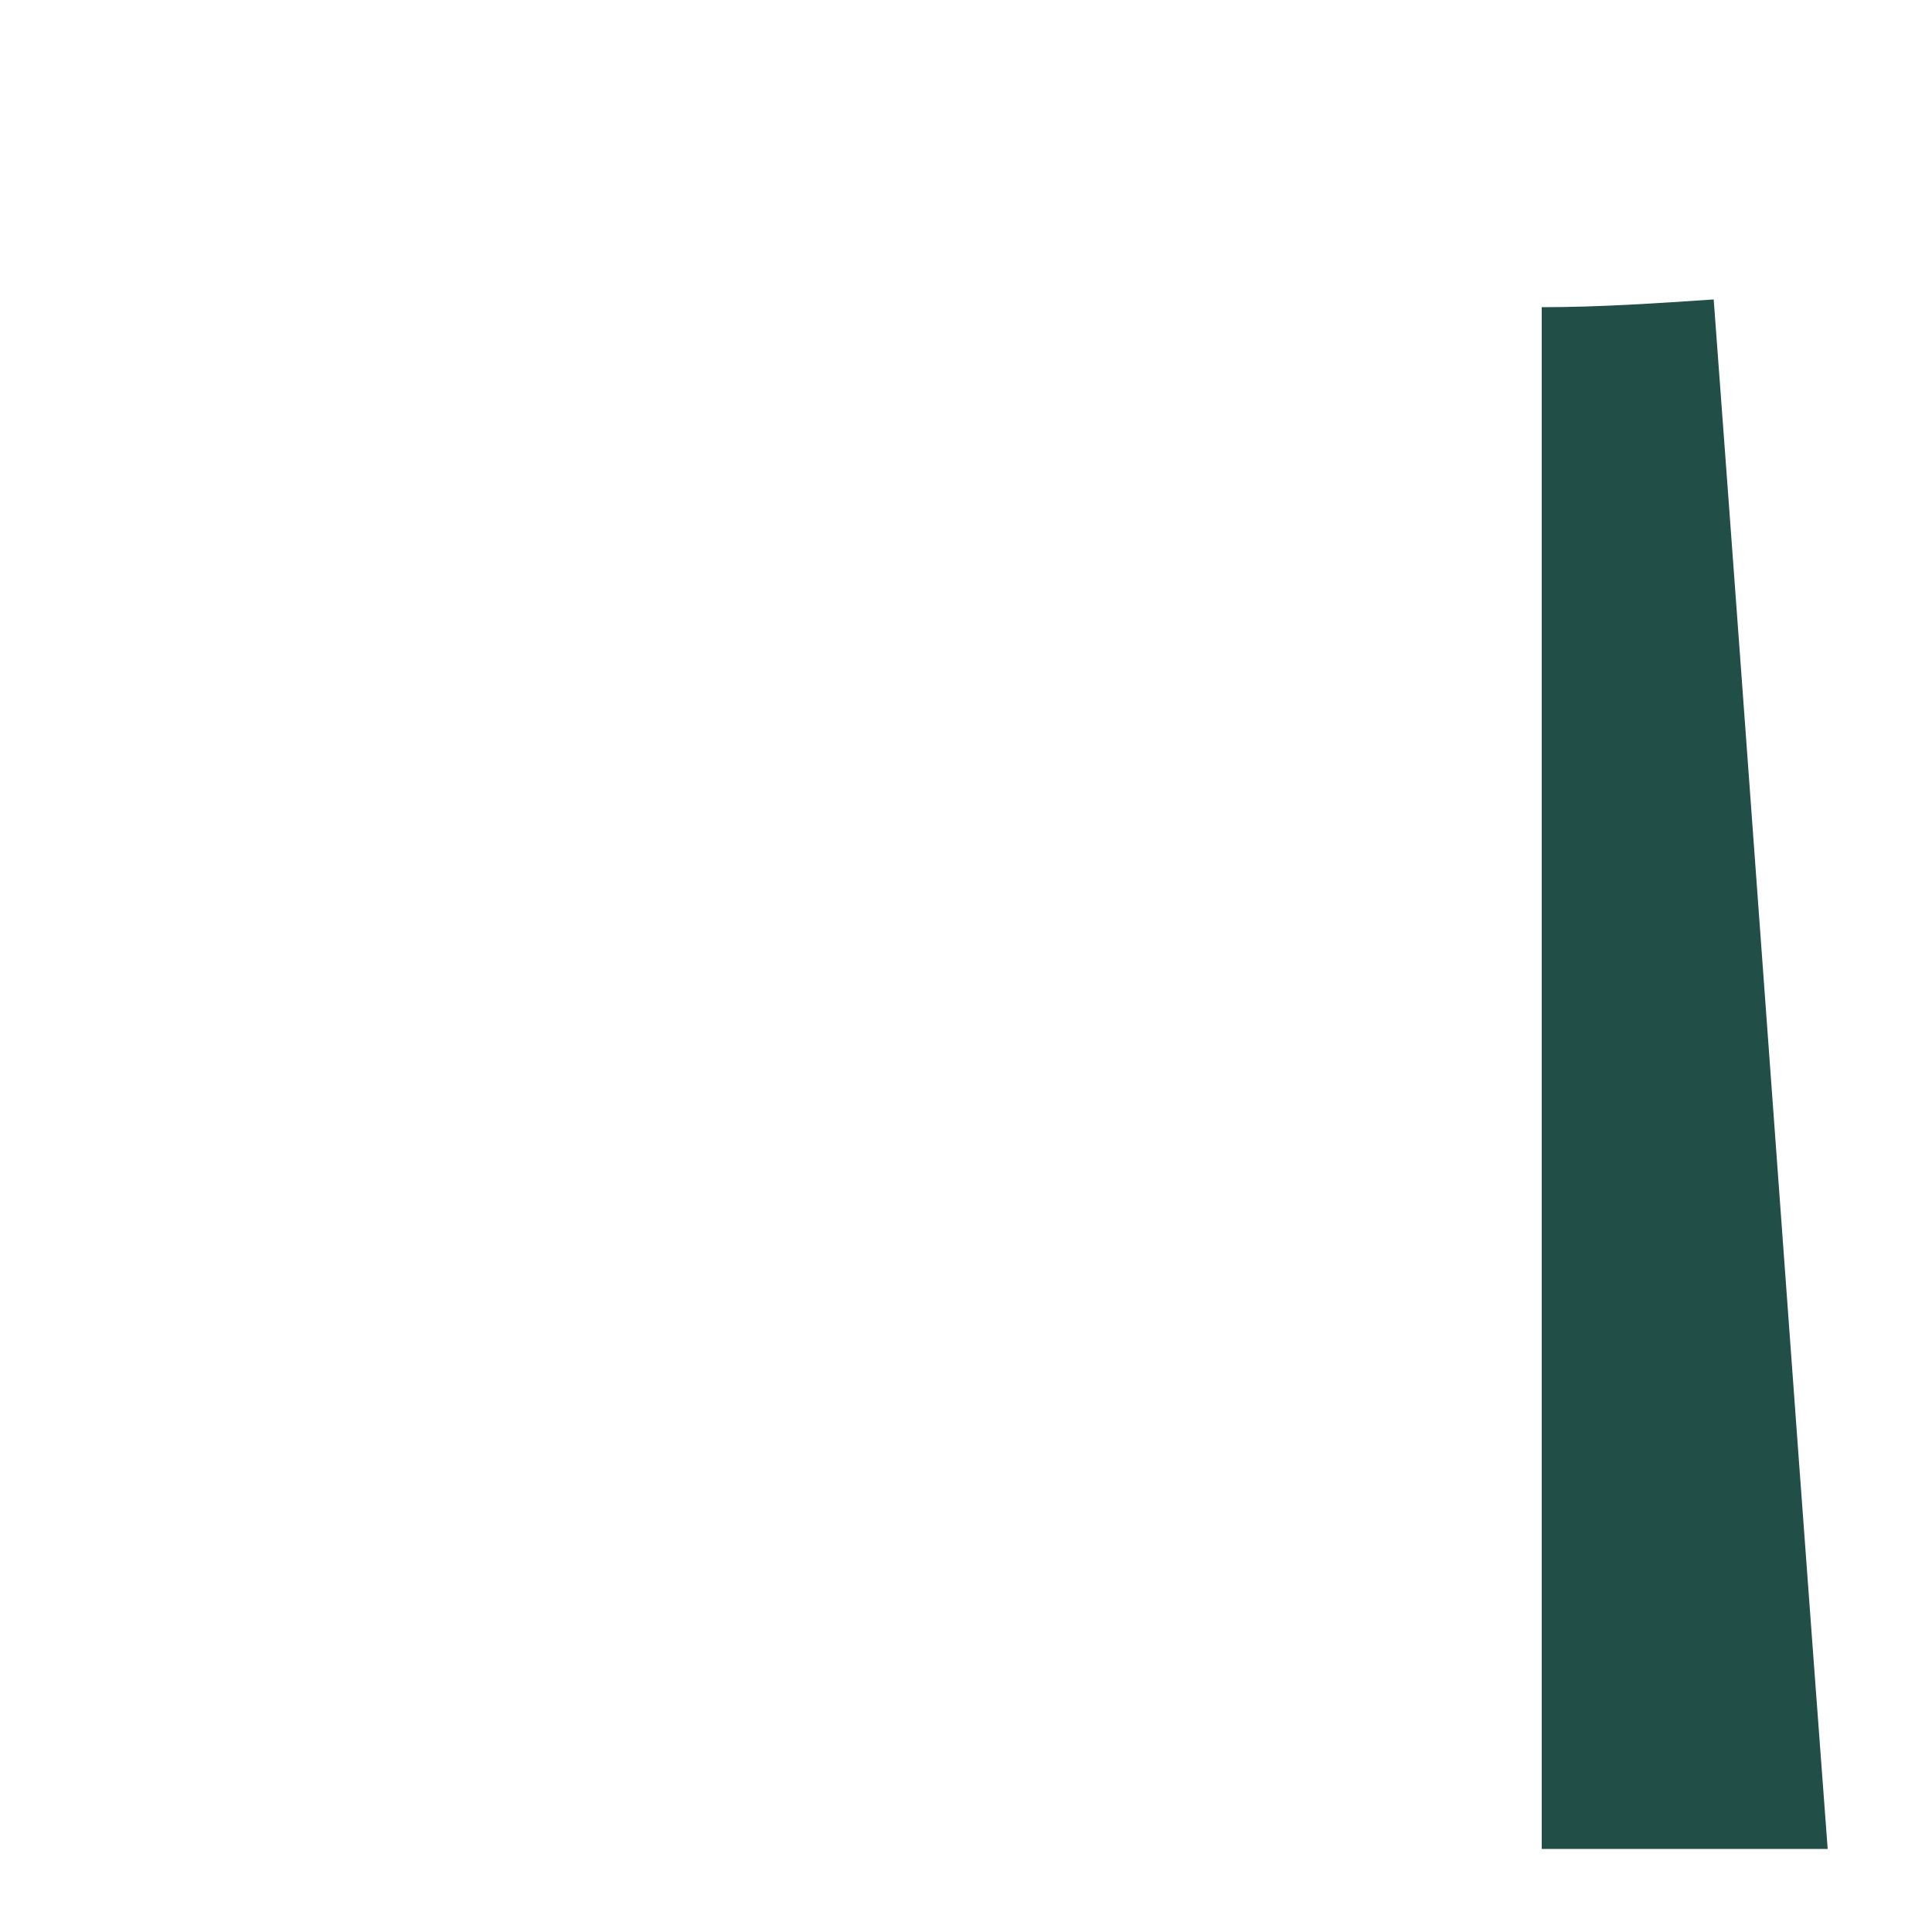 <?xml version="1.0" encoding="UTF-8" standalone="no"?><svg width='1' height='1' viewBox='0 0 1 1' fill='none' xmlns='http://www.w3.org/2000/svg'>
<path d='M0.798 0.957V0.159C0.828 0.159 0.857 0.157 0.887 0.155C0.907 0.423 0.926 0.69 0.946 0.957C0.896 0.957 0.848 0.957 0.798 0.957Z' fill='#214E46'/>
</svg>
